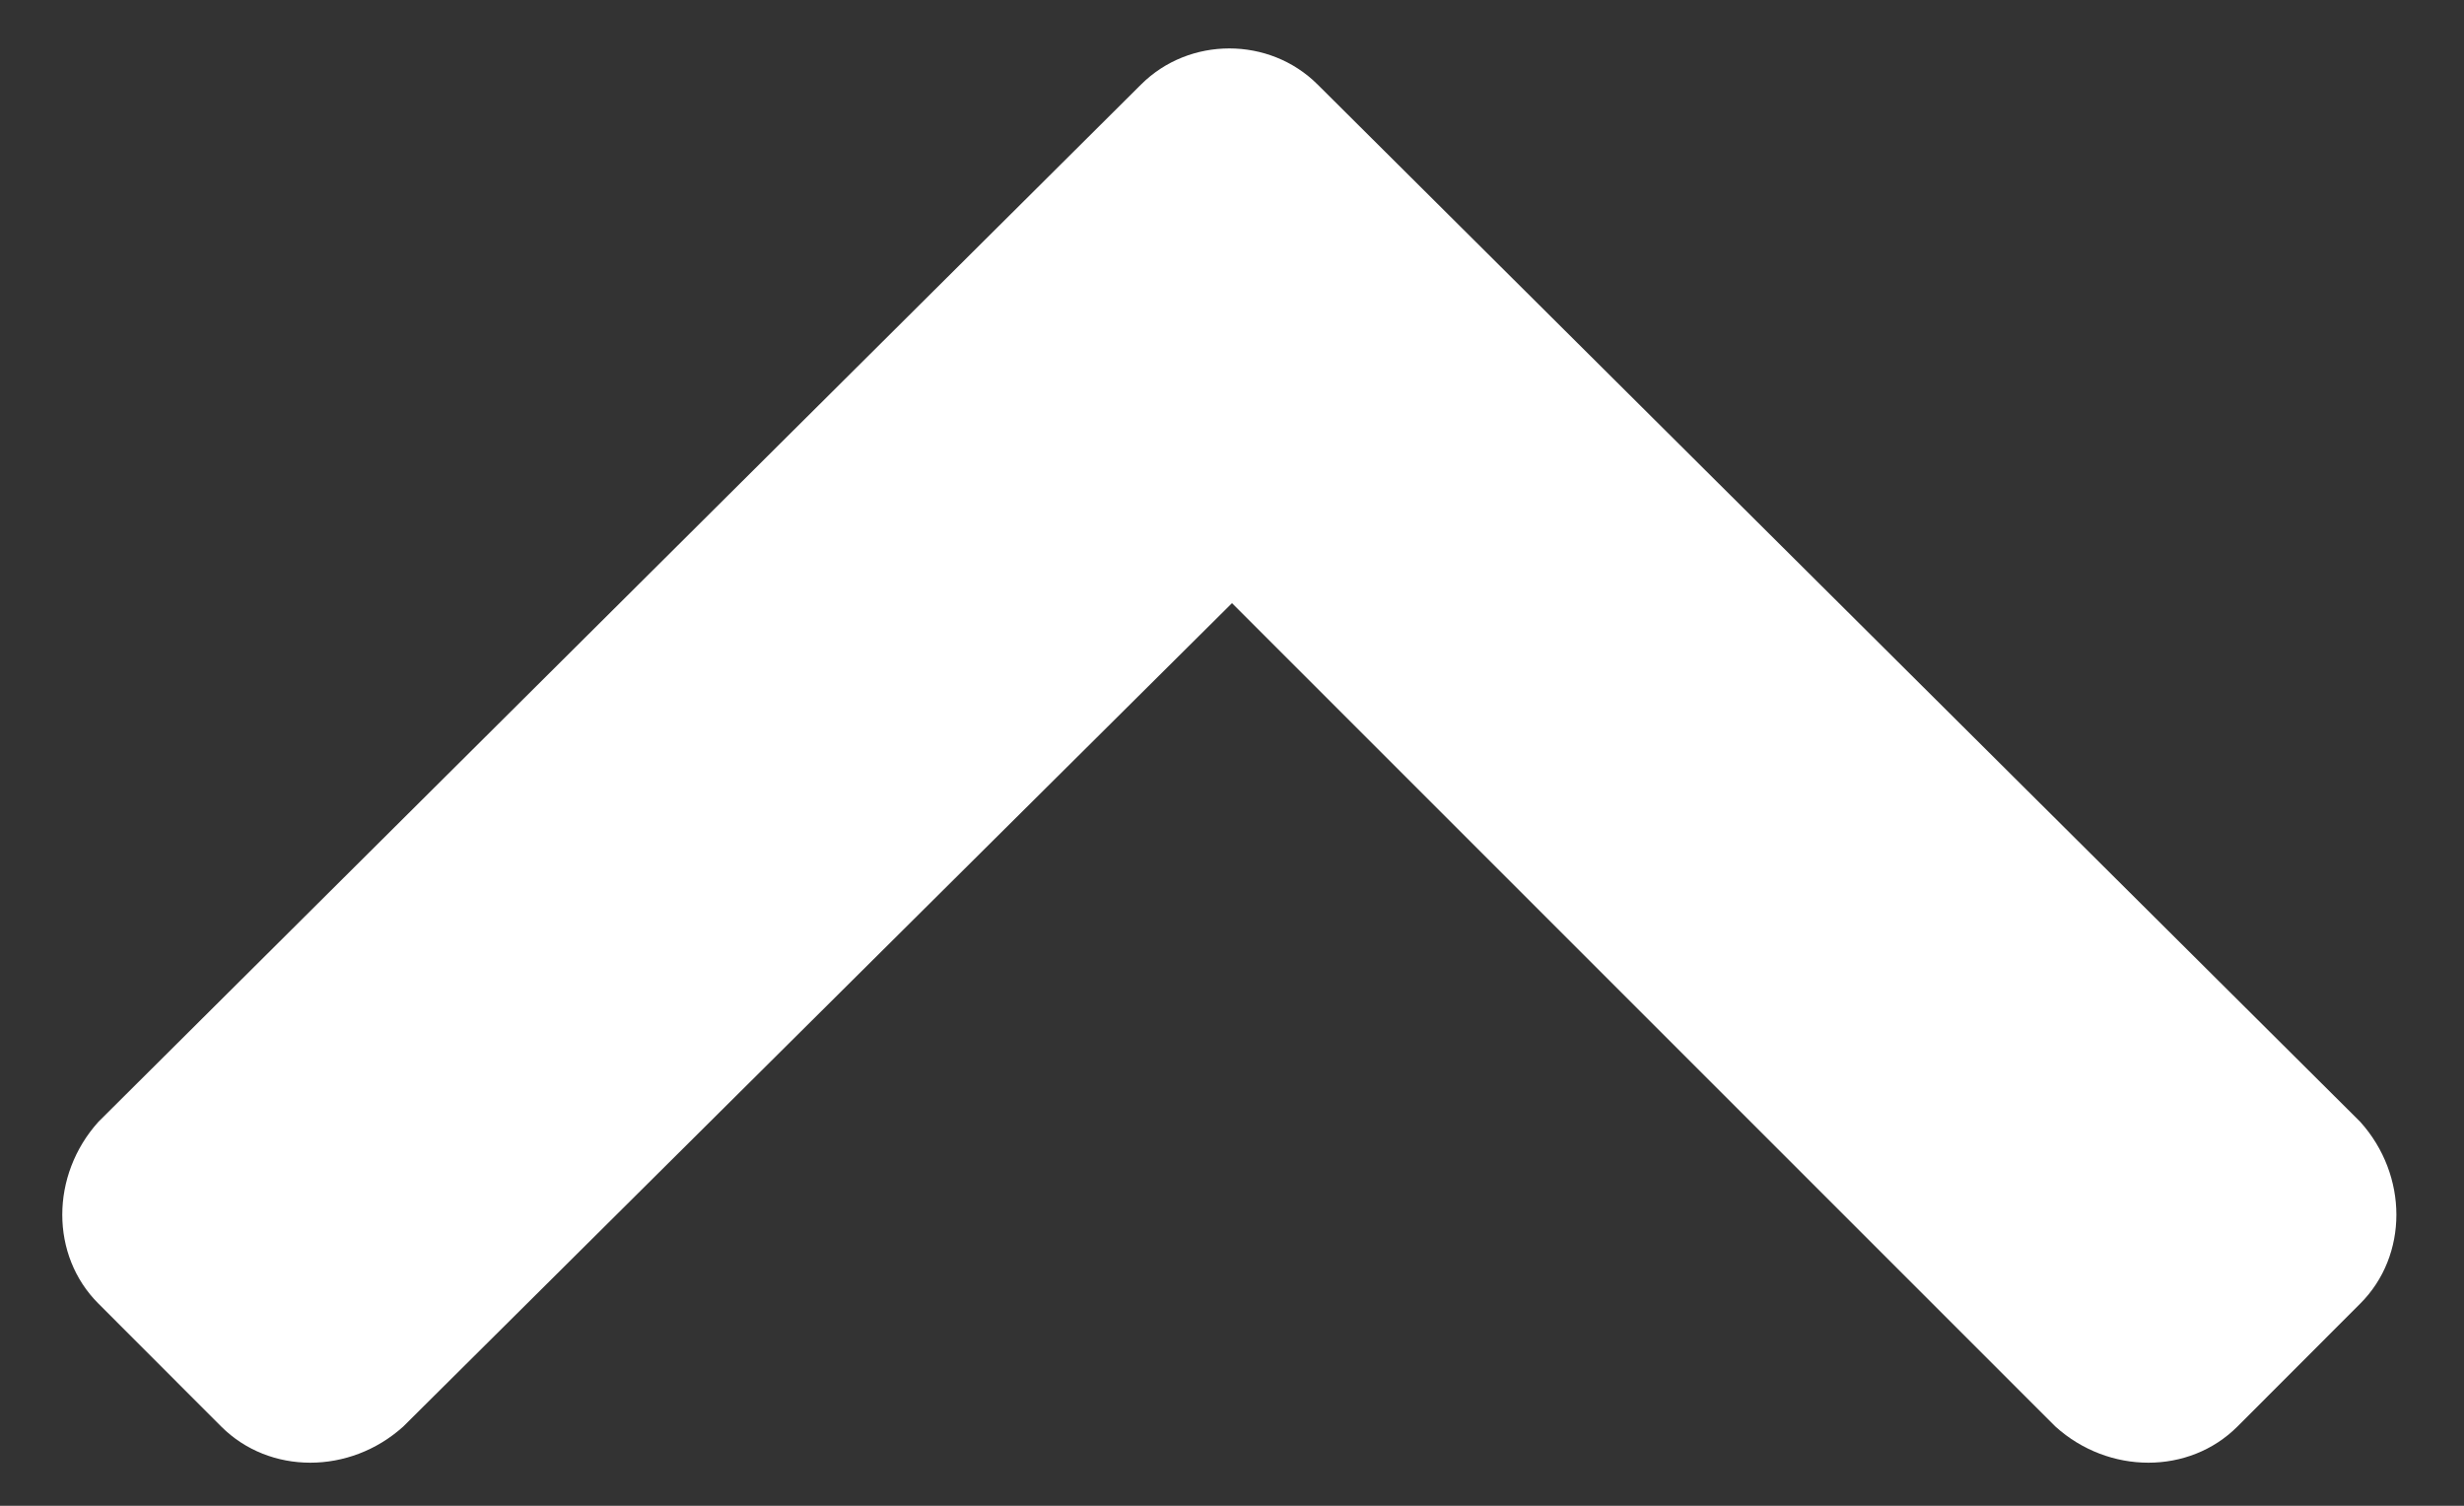 <svg width="18" height="11" viewBox="0 0 18 11" fill="none" xmlns="http://www.w3.org/2000/svg">
<rect x="0" y="0" width="18" height="11" fill="#333333" stroke="none"/>
<path d="M9.625 0.617C9.273 0.266 8.688 0.266 8.336 0.617L0.719 8.195C0.367 8.586 0.367 9.172 0.719 9.523L1.617 10.422C1.969 10.773 2.555 10.773 2.945 10.422L9 4.406L15.016 10.422C15.406 10.773 15.992 10.773 16.344 10.422L17.242 9.523C17.594 9.172 17.594 8.586 17.242 8.195L9.625 0.617Z" fill="white"/>
</svg>
